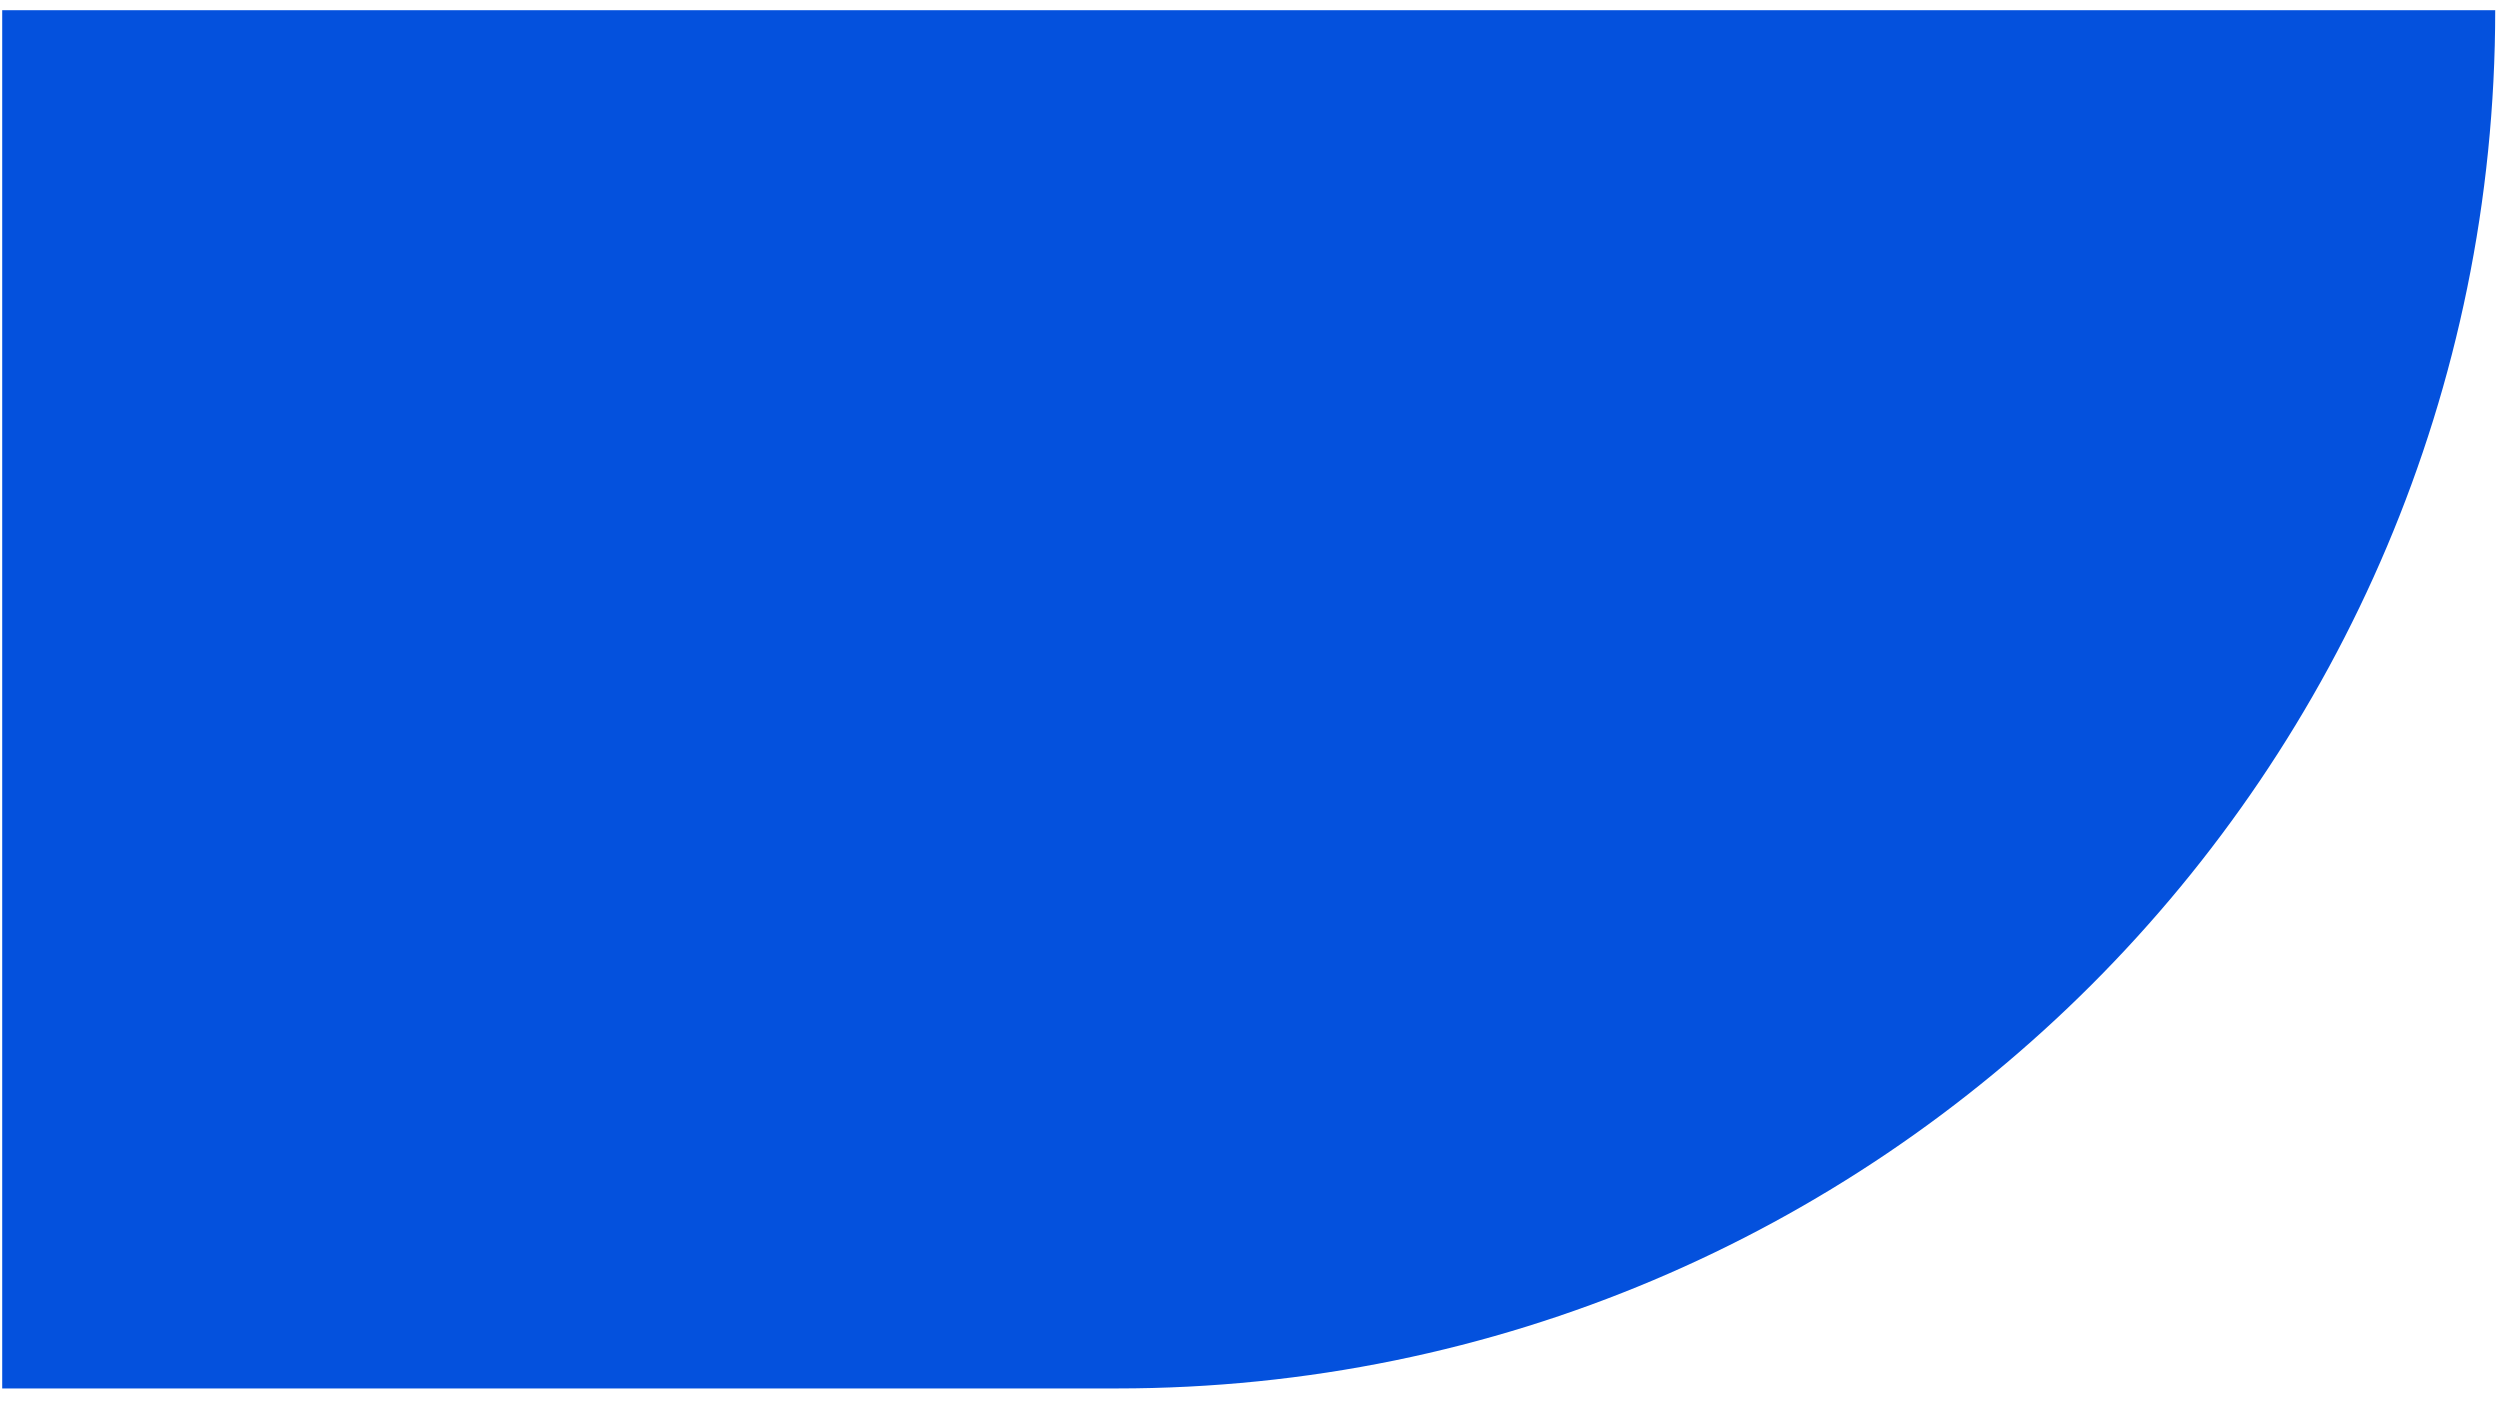 <svg width="119" height="67" viewBox="0 0 119 67" fill="none" xmlns="http://www.w3.org/2000/svg">
<path d="M118.772 0.486C118.772 36.718 89.4 66.09 53.167 66.09L0.105 66.09L0.105 0.486L118.772 0.486Z" fill="#0451DD"/>
</svg>
